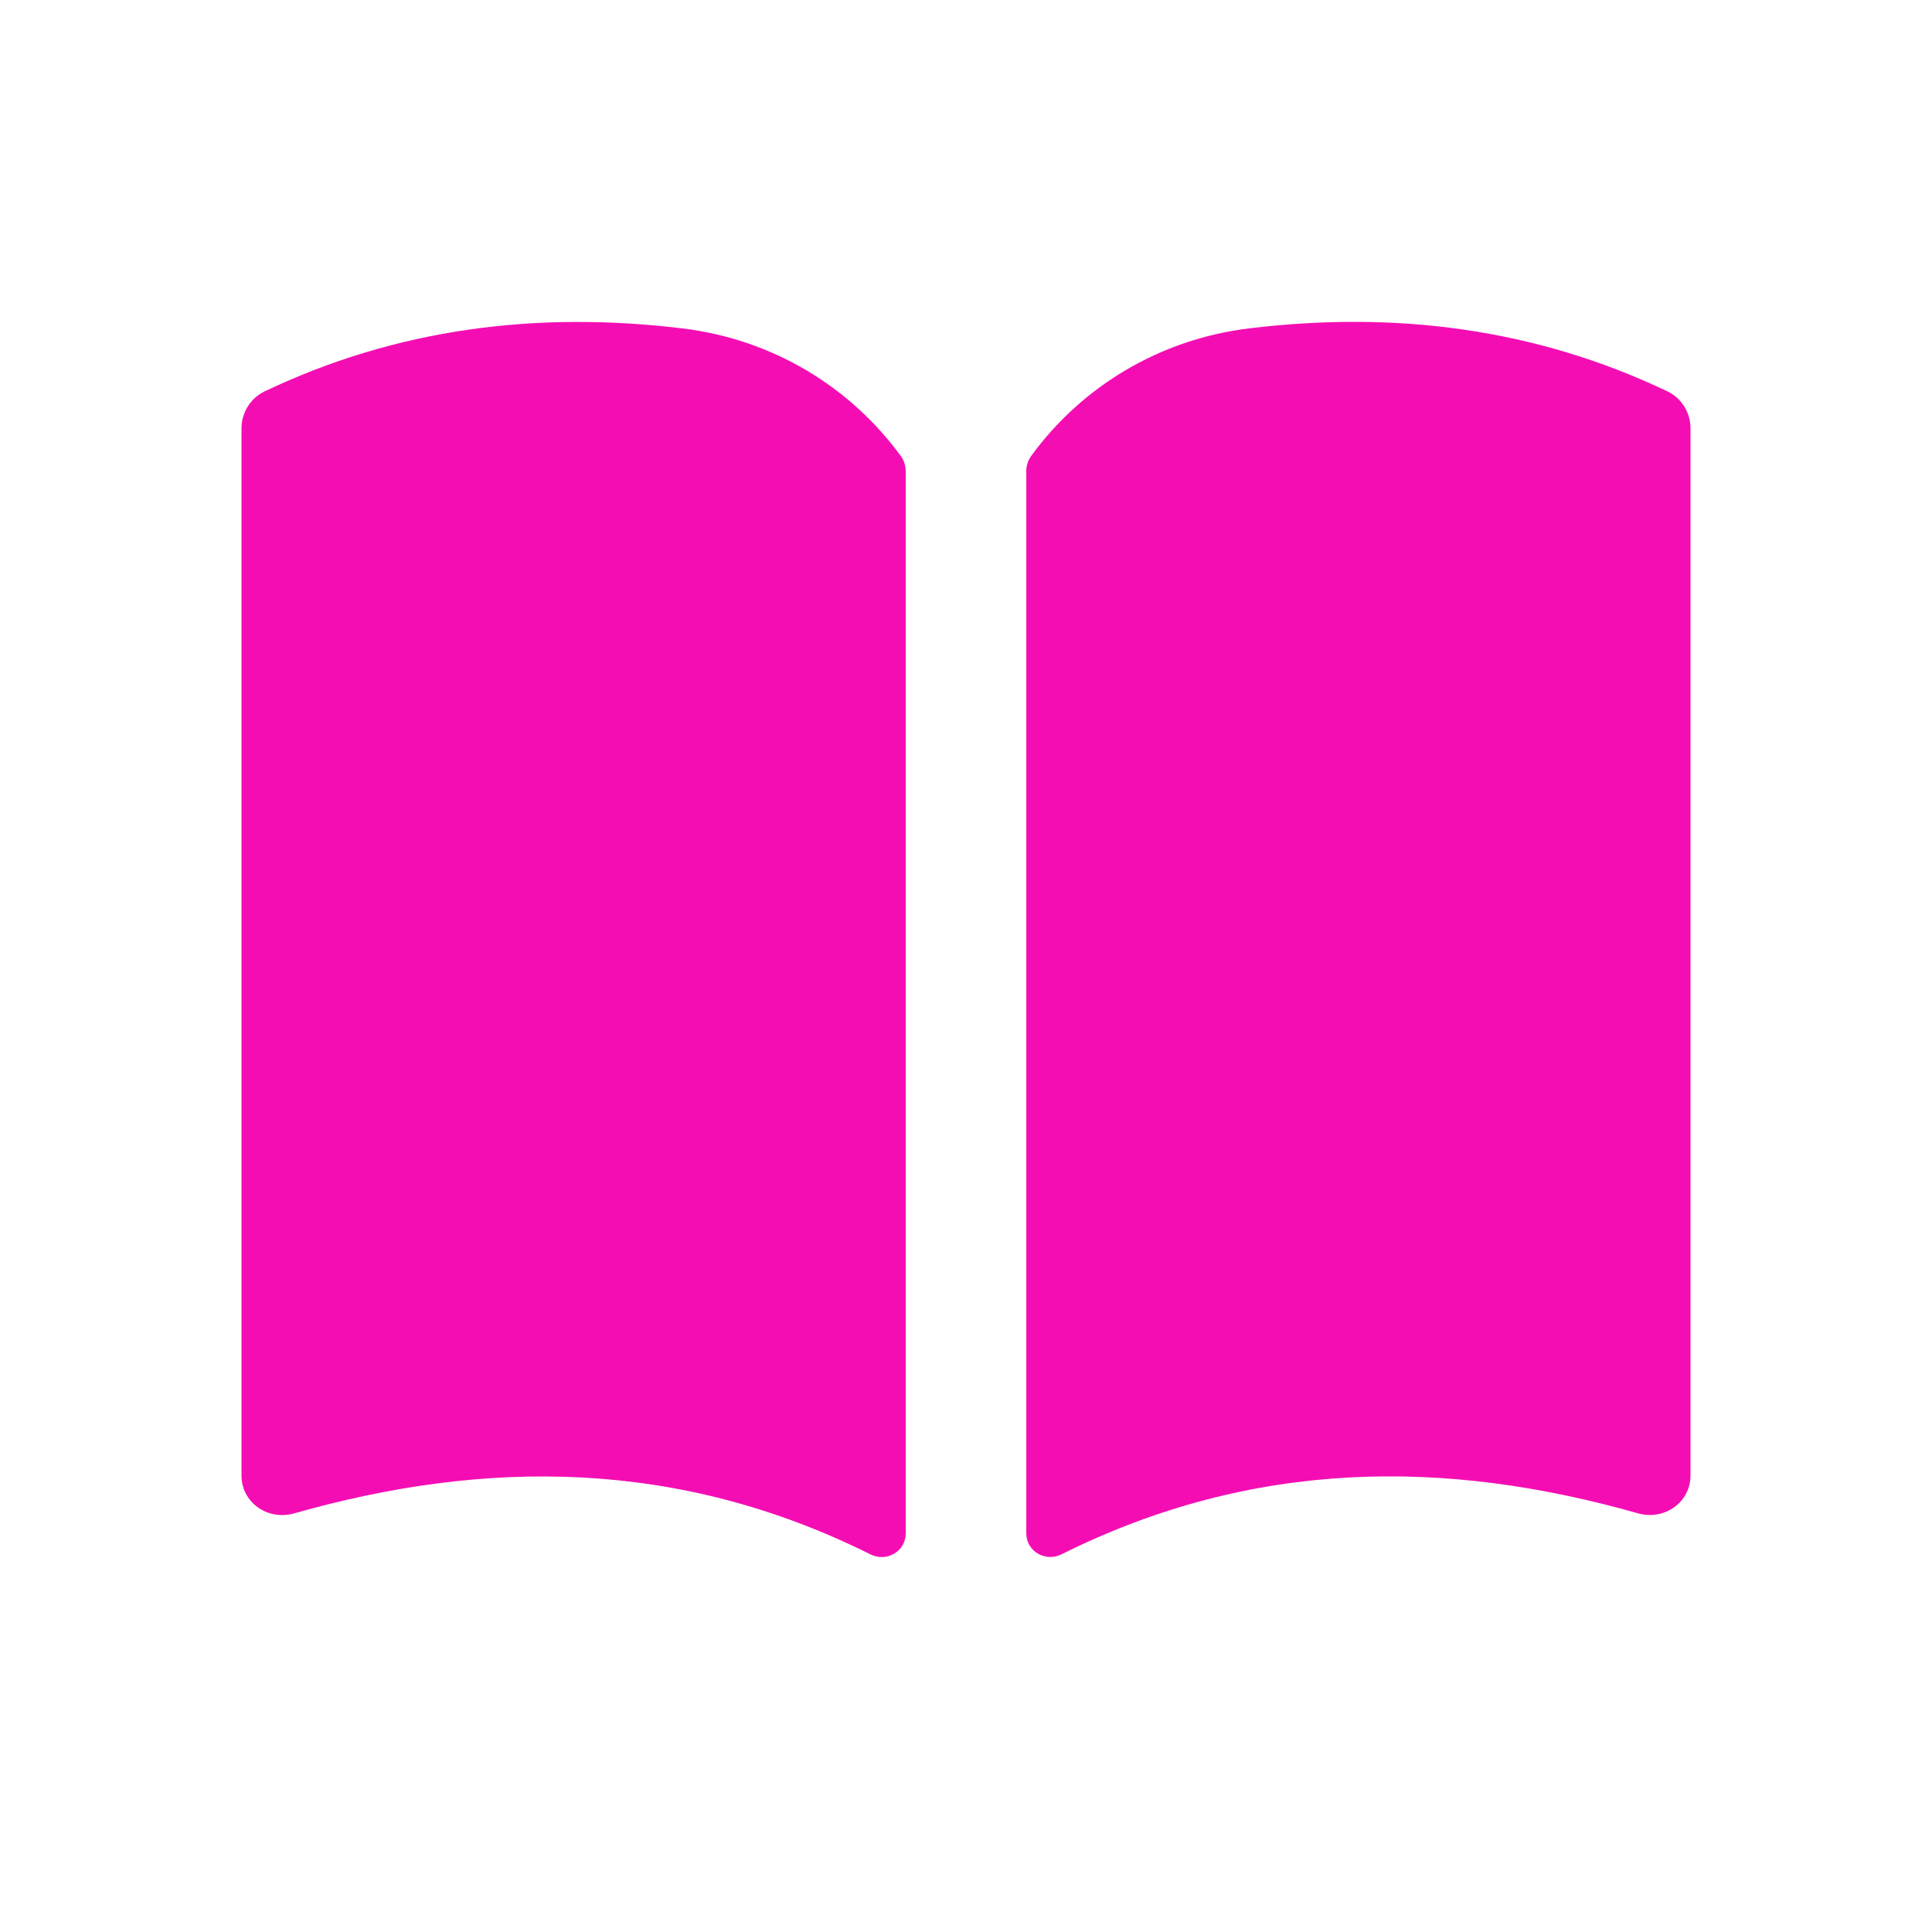 <svg width="24" height="24" viewBox="0 0 24 24" fill="none" xmlns="http://www.w3.org/2000/svg">
<path d="M21 5.32V18.33C21 18.66 20.68 18.89 20.35 18.8C17.966 18.121 15.573 18.118 13.187 19.308C12.986 19.408 12.749 19.272 12.749 19.047V5.853C12.749 5.786 12.77 5.719 12.809 5.665C13.432 4.81 14.396 4.215 15.519 4.079C17.331 3.859 19.073 4.079 20.714 4.862C20.889 4.945 21 5.127 21 5.32ZM8.48 4.08C6.668 3.86 4.926 4.08 3.285 4.863C3.111 4.946 3 5.128 3 5.321V18.331C3 18.661 3.32 18.891 3.65 18.801C6.034 18.122 8.427 18.119 10.813 19.309C11.014 19.409 11.251 19.273 11.251 19.048V5.854C11.251 5.787 11.23 5.72 11.191 5.666C10.567 4.811 9.604 4.216 8.48 4.08Z" fill="#F50DB4"/>
</svg>
